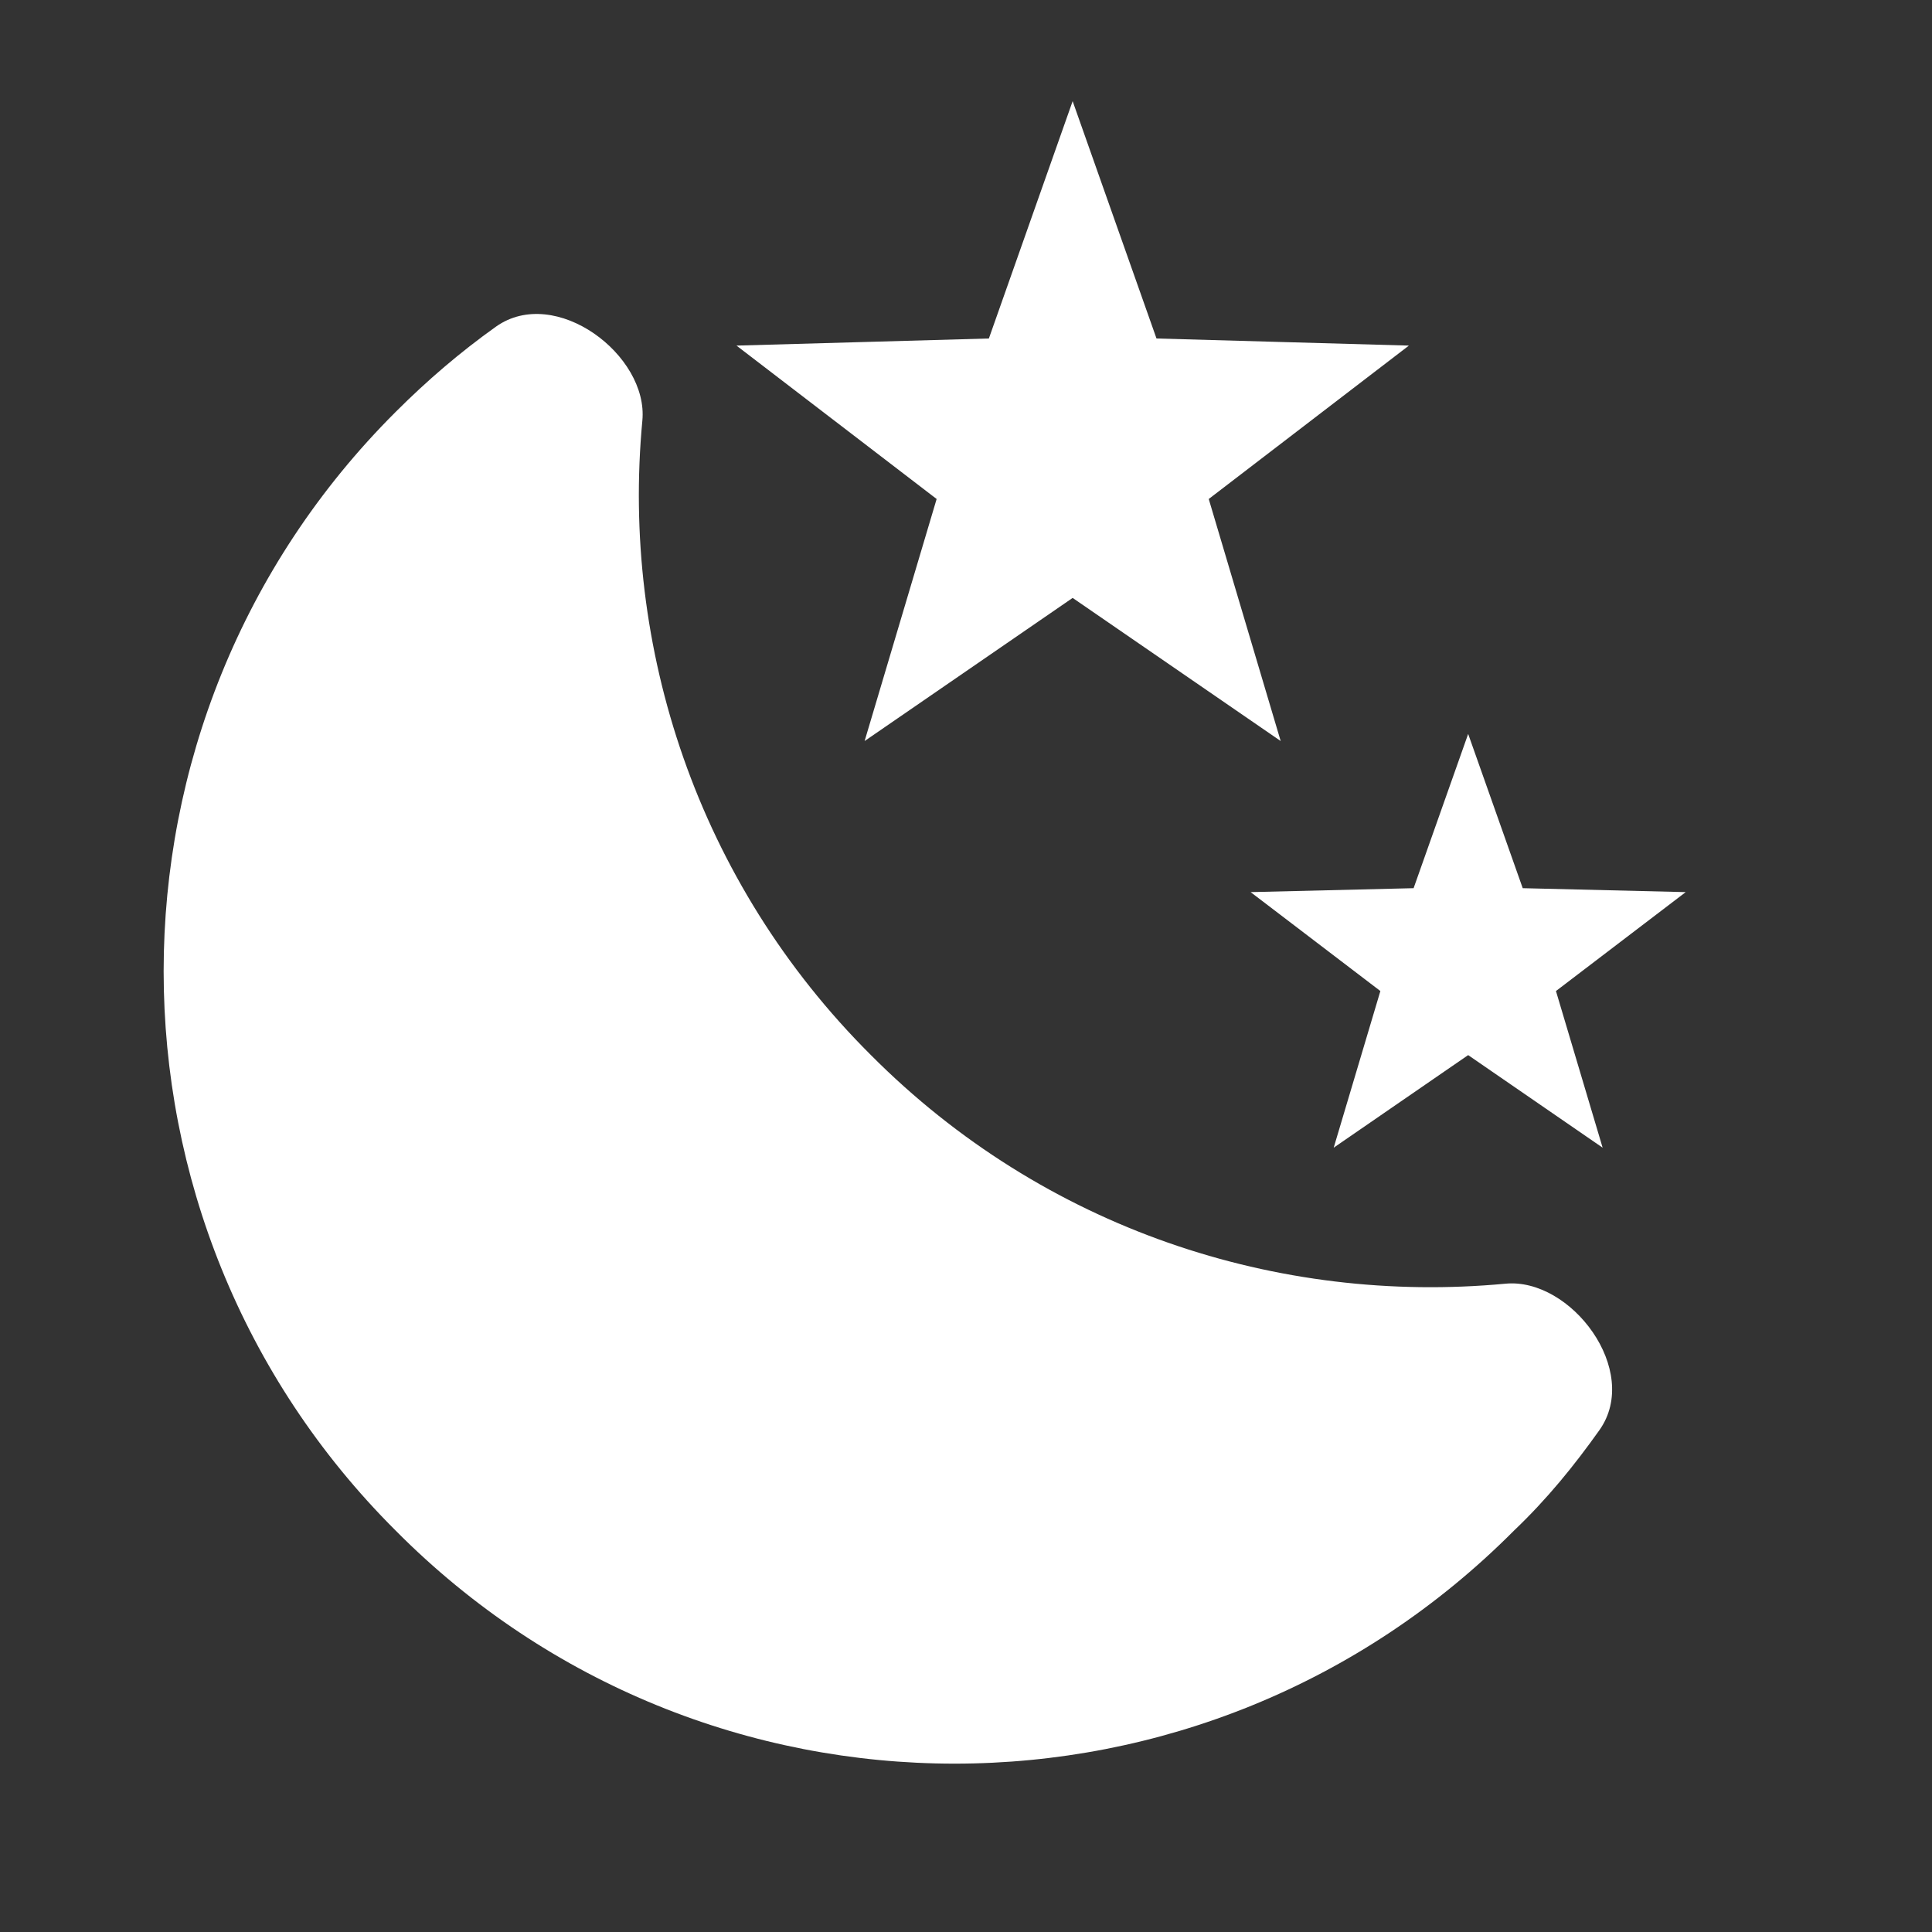 <svg width="25" height="25" viewBox="0 0 25 25" fill="none" xmlns="http://www.w3.org/2000/svg">
<rect x="0" y="0" width="25" height="25" fill="#333333" stroke="none"/>
<path d="M18.231 4.472L15.641 6.457L16.572 9.589L13.88 7.737L11.188 9.589L12.12 6.457L9.53 4.472L12.796 4.38L13.88 1.309L14.965 4.38L18.231 4.472ZM21.813 11.544L20.134 12.824L20.738 14.851L18.998 13.653L17.258 14.851L17.862 12.824L16.183 11.544L18.292 11.493L18.998 9.497L19.704 11.493L21.813 11.544ZM19.479 16.611C20.329 16.529 21.24 17.737 20.697 18.505C20.37 18.965 20.022 19.395 19.592 19.805C15.59 23.827 9.111 23.827 5.119 19.805C1.117 15.813 1.117 9.323 5.119 5.331C5.528 4.922 5.958 4.554 6.419 4.226C7.186 3.684 8.394 4.595 8.312 5.444C8.036 8.371 9.019 11.411 11.27 13.653C13.512 15.905 16.542 16.887 19.479 16.611Z" fill="white"/>
</svg>
